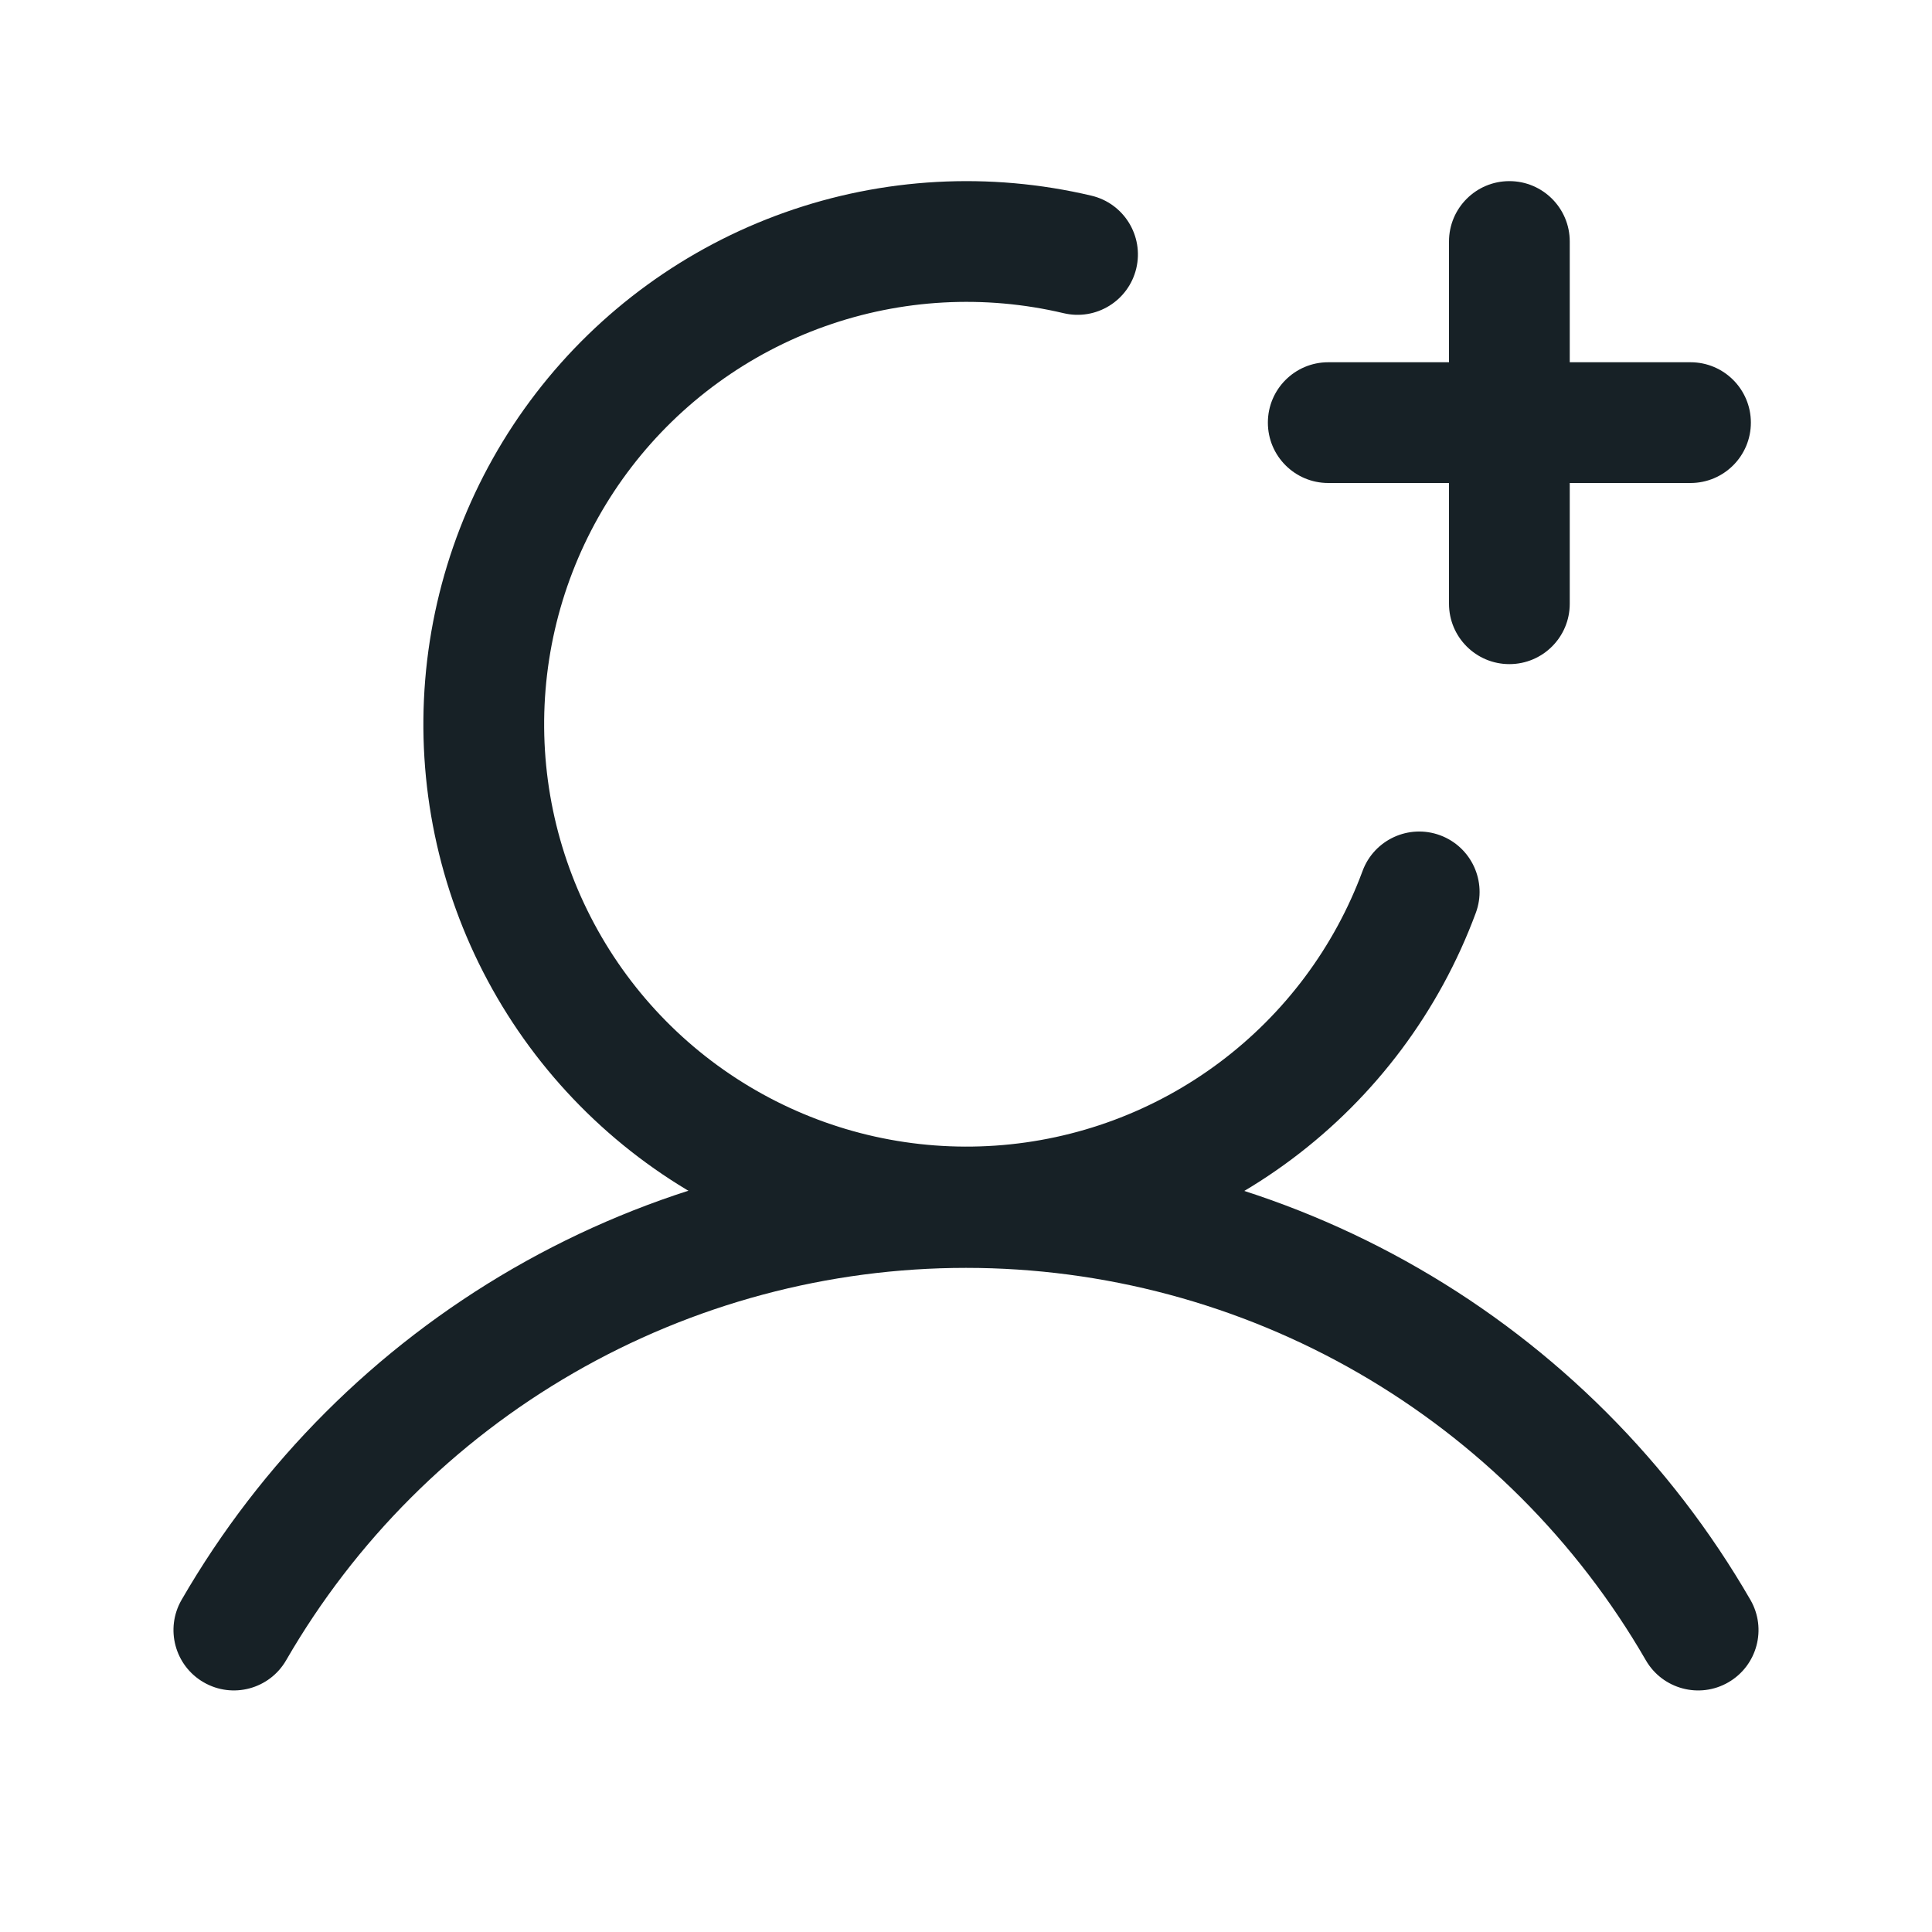 <svg width="64" height="64" viewBox="0 0 64 64" fill="none" xmlns="http://www.w3.org/2000/svg">
<path fill-rule="evenodd" clip-rule="evenodd" d="M42 14C42 12.895 42.895 12 44 12H56C57.105 12 58 12.895 58 14C58 15.105 57.105 16 56 16H44C42.895 16 42 15.105 42 14Z" fill="#172126"/>
<path fill-rule="evenodd" clip-rule="evenodd" d="M50 6C51.105 6 52 6.895 52 8V20C52 21.105 51.105 22 50 22C48.895 22 48 21.105 48 20V8C48 6.895 48.895 6 50 6Z" fill="#172126"/>
<path fill-rule="evenodd" clip-rule="evenodd" d="M32 42C27.436 42 22.952 43.201 18.999 45.483C15.045 47.764 11.762 51.046 9.479 54.998C8.926 55.955 7.703 56.282 6.747 55.729C5.79 55.177 5.463 53.954 6.015 52.997C8.65 48.437 12.438 44.651 16.999 42.018C21.56 39.386 26.734 38 32 38C37.267 38 42.44 39.386 47.001 42.019C51.562 44.651 55.35 48.438 57.985 52.998C58.537 53.954 58.21 55.177 57.253 55.73C56.297 56.282 55.074 55.955 54.521 54.999C52.238 51.046 48.955 47.765 45.002 45.483C41.048 43.201 36.565 42 32 42Z" fill="#172126"/>
<path fill-rule="evenodd" clip-rule="evenodd" d="M35.235 10.375C32.613 9.755 29.867 9.906 27.329 10.809C24.79 11.711 22.566 13.328 20.924 15.464C19.282 17.6 18.292 20.164 18.072 22.85C17.852 25.535 18.412 28.227 19.685 30.601C20.957 32.976 22.889 34.933 25.247 36.236C27.604 37.54 30.288 38.135 32.976 37.95C35.664 37.766 38.242 36.809 40.399 35.194C42.556 33.58 44.202 31.378 45.137 28.851C45.521 27.815 46.672 27.287 47.707 27.67C48.743 28.054 49.272 29.204 48.888 30.24C47.685 33.489 45.569 36.322 42.795 38.397C40.021 40.473 36.707 41.703 33.251 41.941C29.794 42.178 26.343 41.413 23.311 39.737C20.279 38.06 17.796 35.544 16.159 32.491C14.522 29.437 13.802 25.976 14.085 22.523C14.368 19.07 15.642 15.772 17.753 13.026C19.865 10.279 22.724 8.201 25.989 7.04C29.253 5.879 32.783 5.686 36.155 6.482C37.23 6.736 37.895 7.814 37.641 8.889C37.387 9.964 36.31 10.629 35.235 10.375Z" fill="#172126"/>
</svg>
